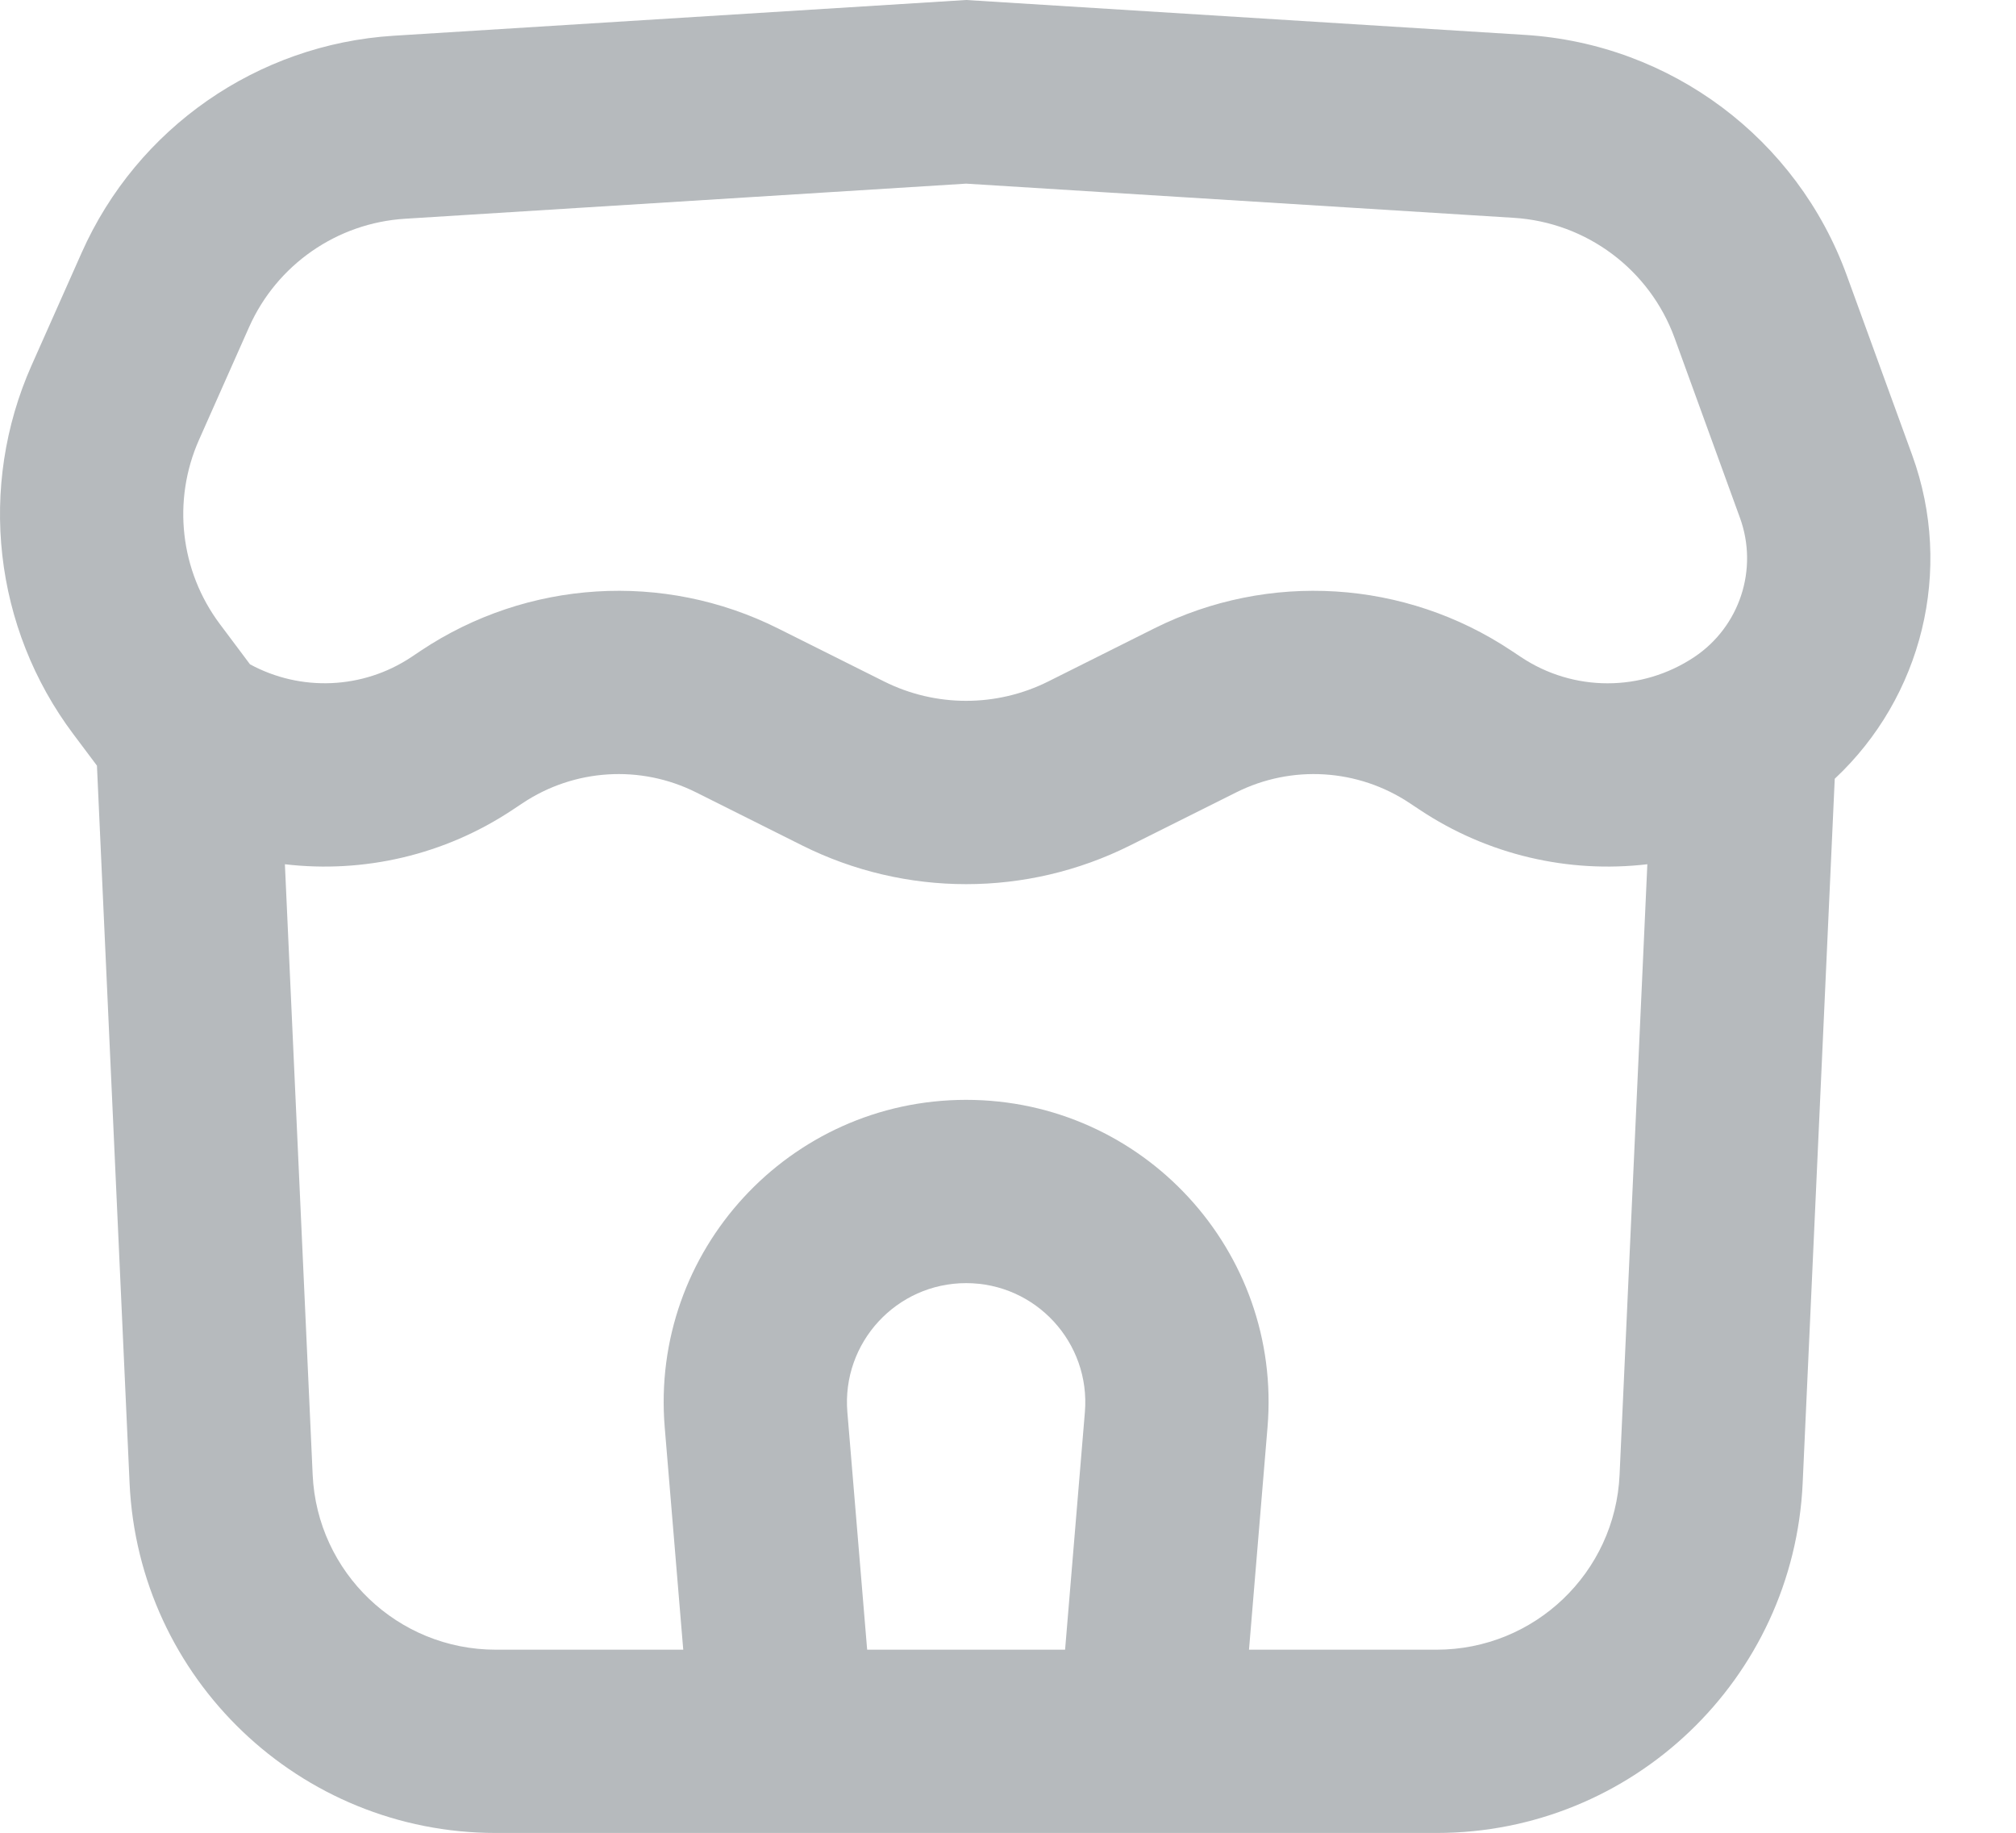 <svg width="22" height="20" viewBox="0 0 22 20" fill="none" xmlns="http://www.w3.org/2000/svg">
<path fill-rule="evenodd" clip-rule="evenodd" d="M10.543 0L4.296 0.39C2.809 0.483 1.496 1.396 0.891 2.758L0.345 3.986C-0.244 5.311 -0.07 6.851 0.8 8.011L1.058 8.355L1.414 16.184C1.511 18.32 3.272 20.002 5.41 20.002H15.677C17.815 20.002 19.575 18.32 19.672 16.184L20.022 8.498C20.973 7.609 21.324 6.222 20.867 4.966L20.154 3.007C19.611 1.511 18.233 0.481 16.645 0.381L10.543 0ZM3.412 16.093L3.109 9.431C3.966 9.532 4.85 9.333 5.598 8.834L5.702 8.765C6.267 8.388 6.99 8.343 7.597 8.647L8.754 9.226C9.881 9.789 11.206 9.789 12.332 9.226L13.49 8.647C14.097 8.343 14.82 8.388 15.385 8.765L15.489 8.834C16.237 9.333 17.121 9.532 17.977 9.431L17.674 16.093C17.626 17.161 16.746 18.002 15.677 18.002H13.63L13.832 15.576C13.993 13.652 12.474 12.002 10.543 12.002C8.612 12.002 7.094 13.652 7.254 15.576L7.456 18.002H5.41C4.341 18.002 3.461 17.161 3.412 16.093ZM16.598 7.17C17.17 7.552 17.916 7.552 18.489 7.17C18.985 6.839 19.192 6.211 18.987 5.649L18.275 3.69C18.003 2.942 17.314 2.427 16.52 2.377L10.543 2.004L4.421 2.387C3.677 2.433 3.021 2.889 2.718 3.57L2.172 4.799C1.878 5.461 1.965 6.231 2.4 6.811L2.728 7.249C3.28 7.549 3.959 7.523 4.489 7.17L4.592 7.101C5.754 6.326 7.242 6.233 8.491 6.858L9.649 7.437C10.212 7.718 10.875 7.718 11.438 7.437L12.595 6.858C13.844 6.233 15.332 6.326 16.494 7.101L16.598 7.17ZM11.839 15.41L11.623 18.002H9.463L9.247 15.41C9.184 14.652 9.783 14.002 10.543 14.002C11.304 14.002 11.902 14.652 11.839 15.41Z" fill="#B6BABD"/>
</svg>
